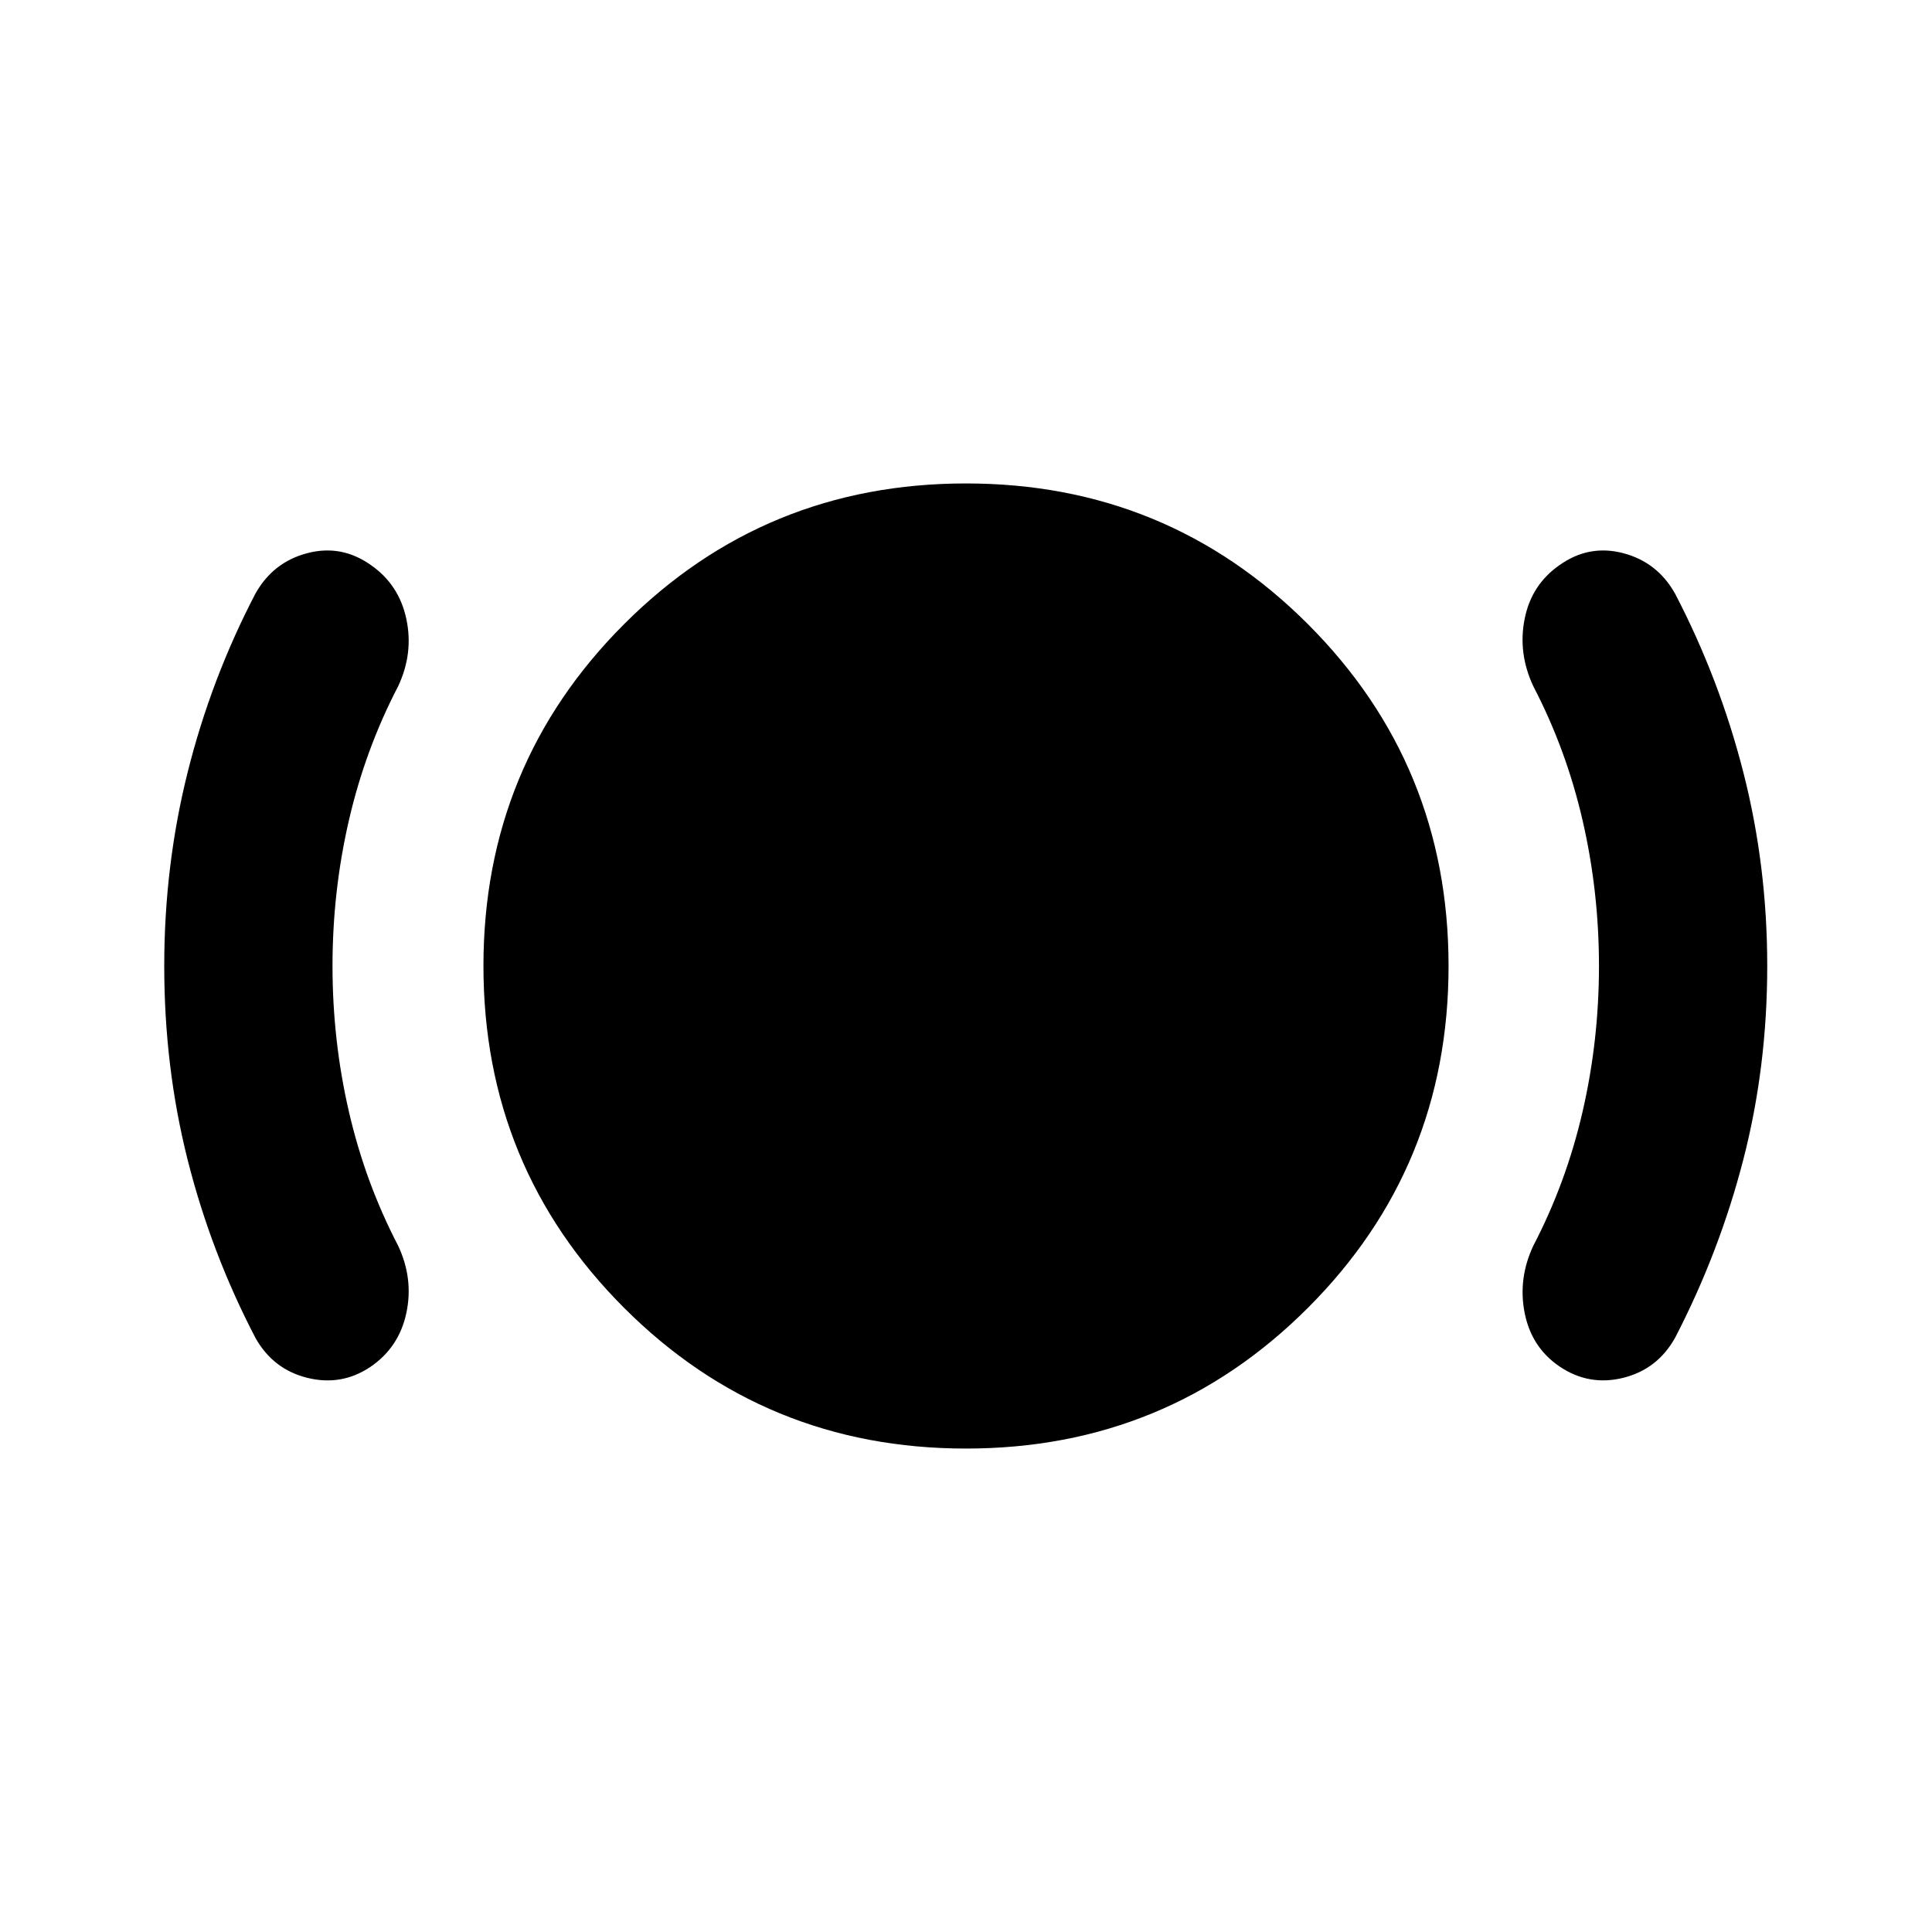 <svg xmlns="http://www.w3.org/2000/svg" height="24" viewBox="0 -960 960 960" width="24"><path d="M165.22-480q0 37.04 8.14 72.35 8.15 35.3 24.44 66.58 7.74 16.42 4.12 33.47-3.62 17.06-17.79 26.75-14.43 9.72-31.47 5.48-17.03-4.24-25.77-19.91-22.03-42.31-33.66-88.43Q81.61-429.82 81.61-480q0-49.78 11.63-96.26 11.63-46.48 33.65-88.72 8.74-15.67 25.77-20.15 17.04-4.48 31.69 5.95 13.95 9.72 17.57 26.78 3.62 17.05-4.12 33.47-16.29 31.28-24.44 66.58-8.14 35.31-8.14 72.35ZM480-240.22q-99.97 0-169.88-69.9-69.9-69.91-69.9-169.88t69.9-169.88q69.91-69.9 169.88-69.9t169.88 69.9q69.9 69.91 69.9 169.88t-69.9 169.88q-69.91 69.9-169.88 69.9ZM794.52-480q0-37.04-8.14-72.35-8.15-35.3-24.45-66.58-7.73-16.42-4.36-33.47 3.36-17.06 17.32-26.78 14.65-10.43 31.69-5.95 17.03 4.48 25.77 20.15 22.02 42.24 33.9 88.72 11.88 46.48 11.88 96.26 0 50.11-11.88 96.17-11.88 46.05-33.9 88.55-8.74 15.67-25.77 19.91-17.04 4.24-31.65-5.63-13.91-9.43-17.32-26.54t4.32-33.53q16.3-31.28 24.45-66.58 8.14-35.31 8.14-72.35Z"/></svg>